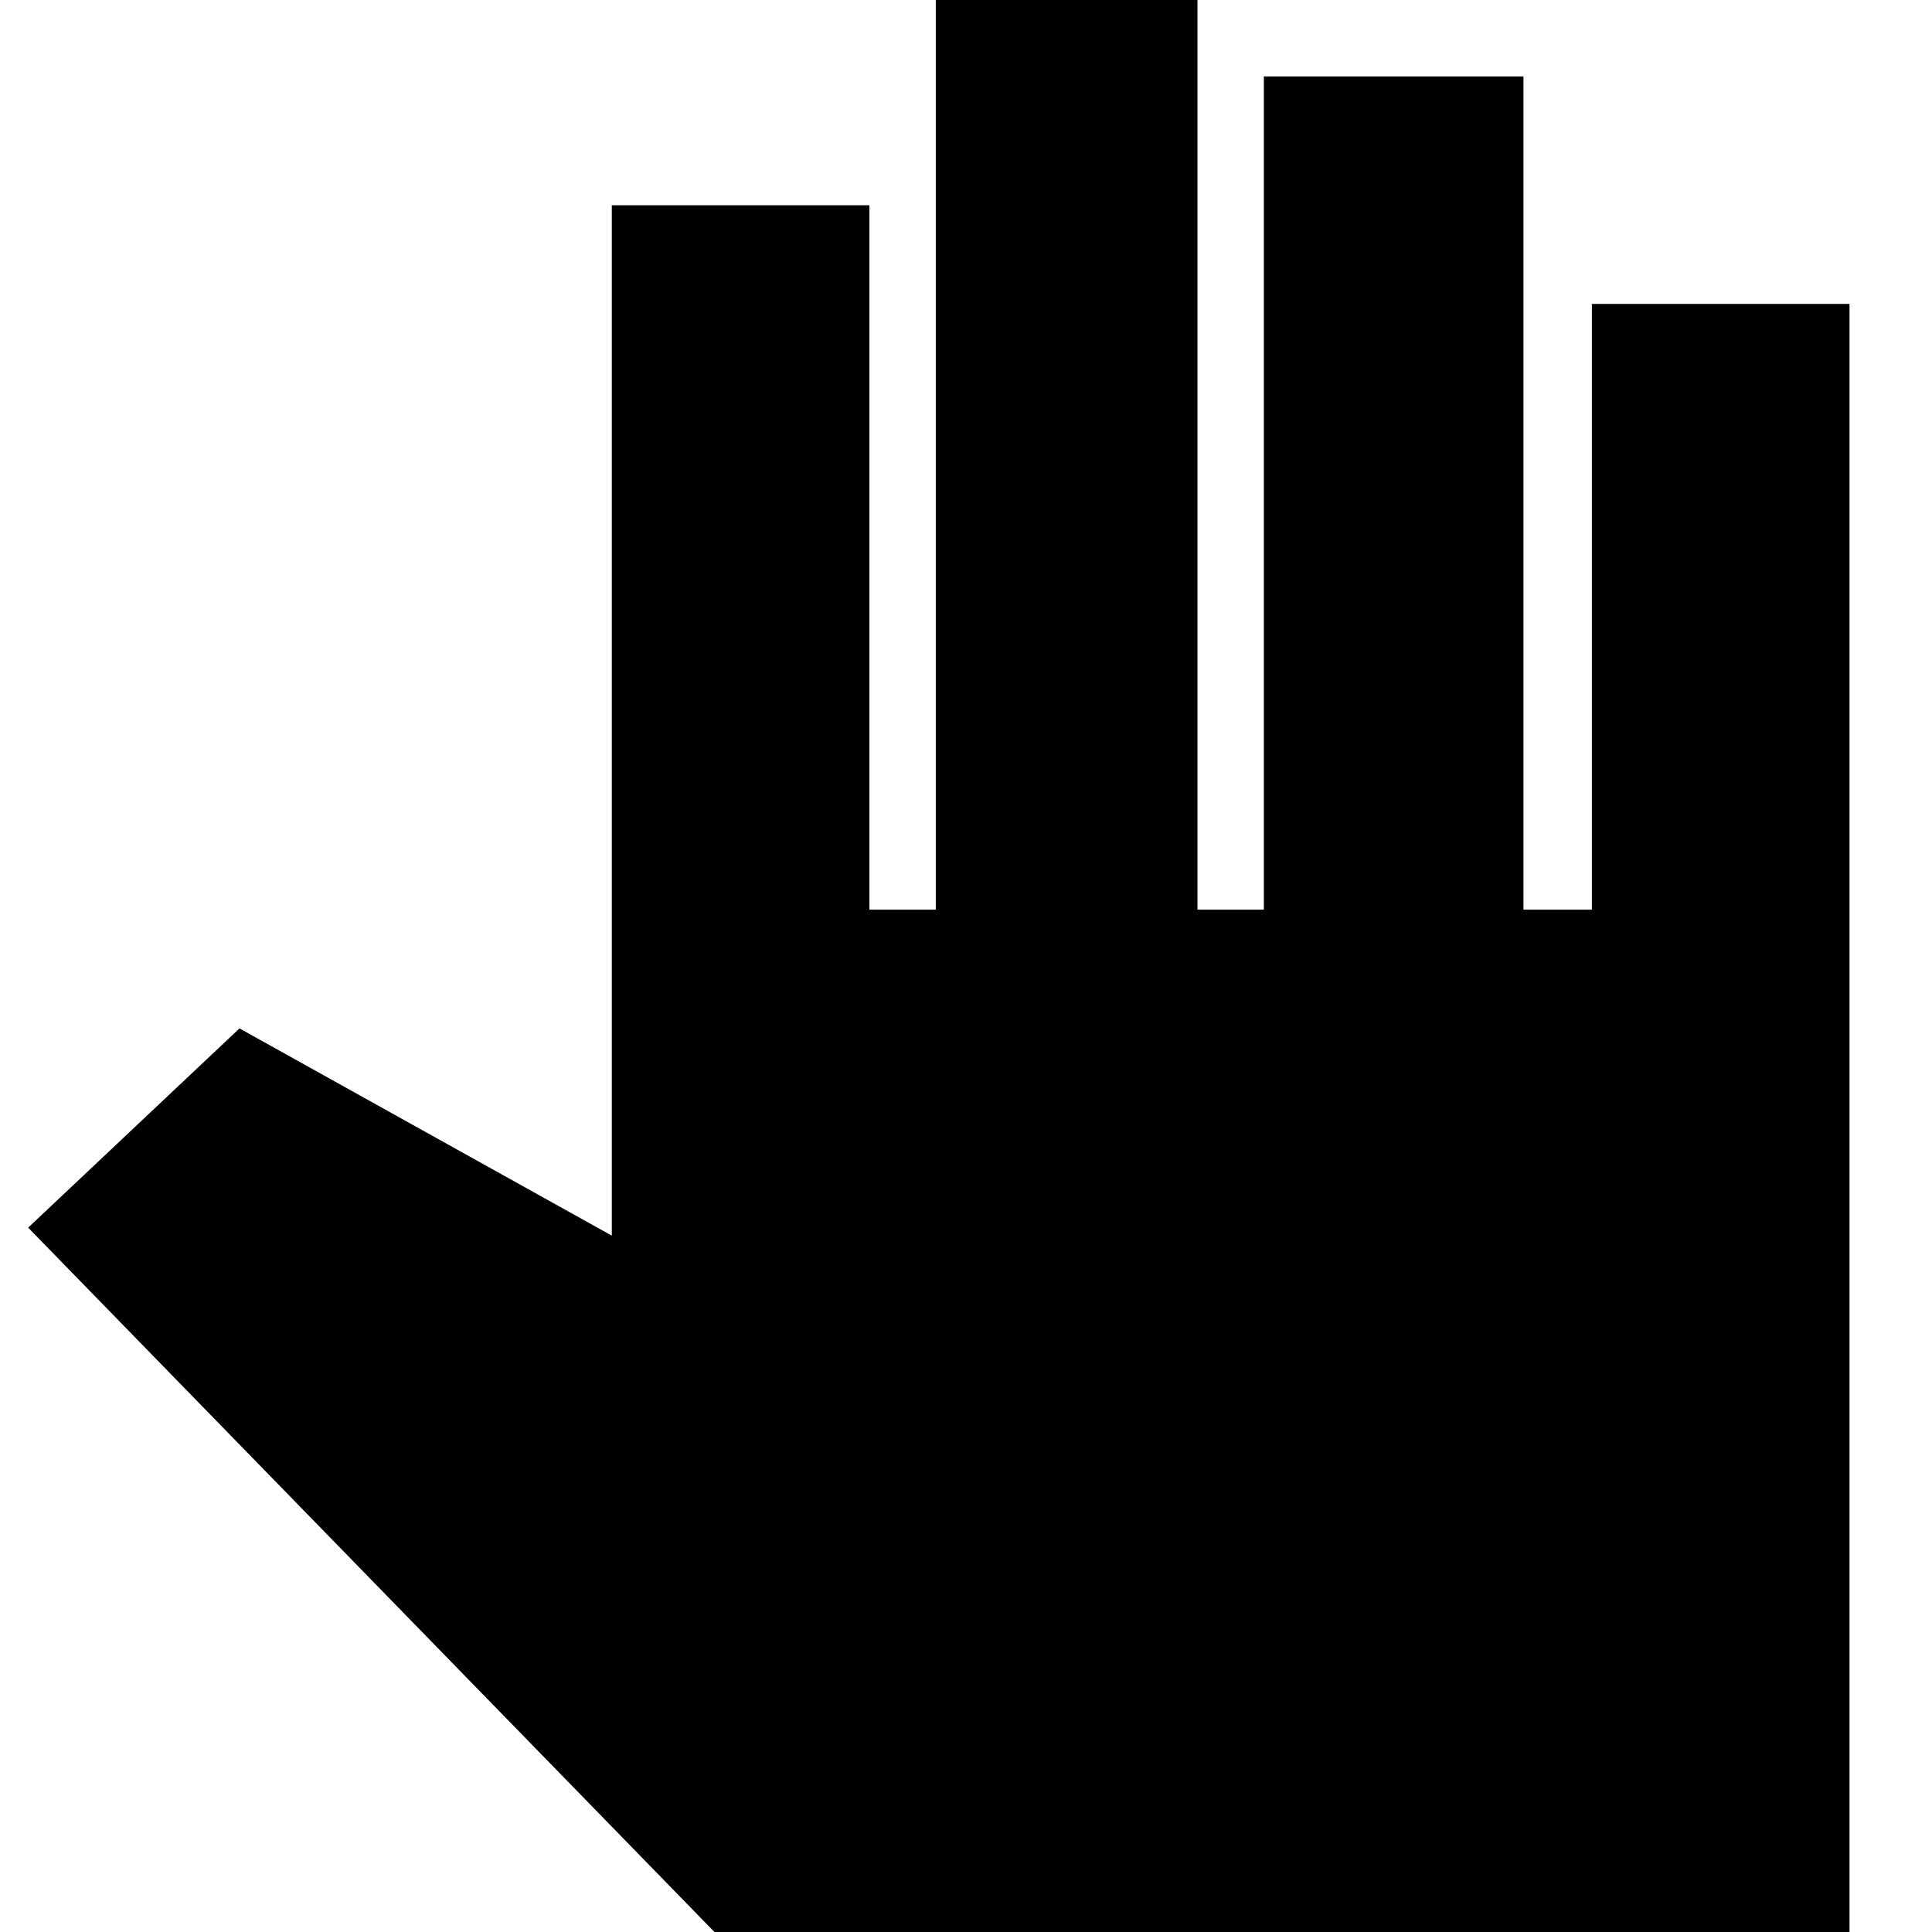 <svg xmlns="http://www.w3.org/2000/svg" height="40" width="40"><path d="M14.792 40 .583 25.417l4.375-4.125 7.709 4.291V4.25H18v14.583h1.375V0h5.417v18.833h1.375V1.583h5.375v17.25h1.416V6.292h5.334V40Z"/></svg>
